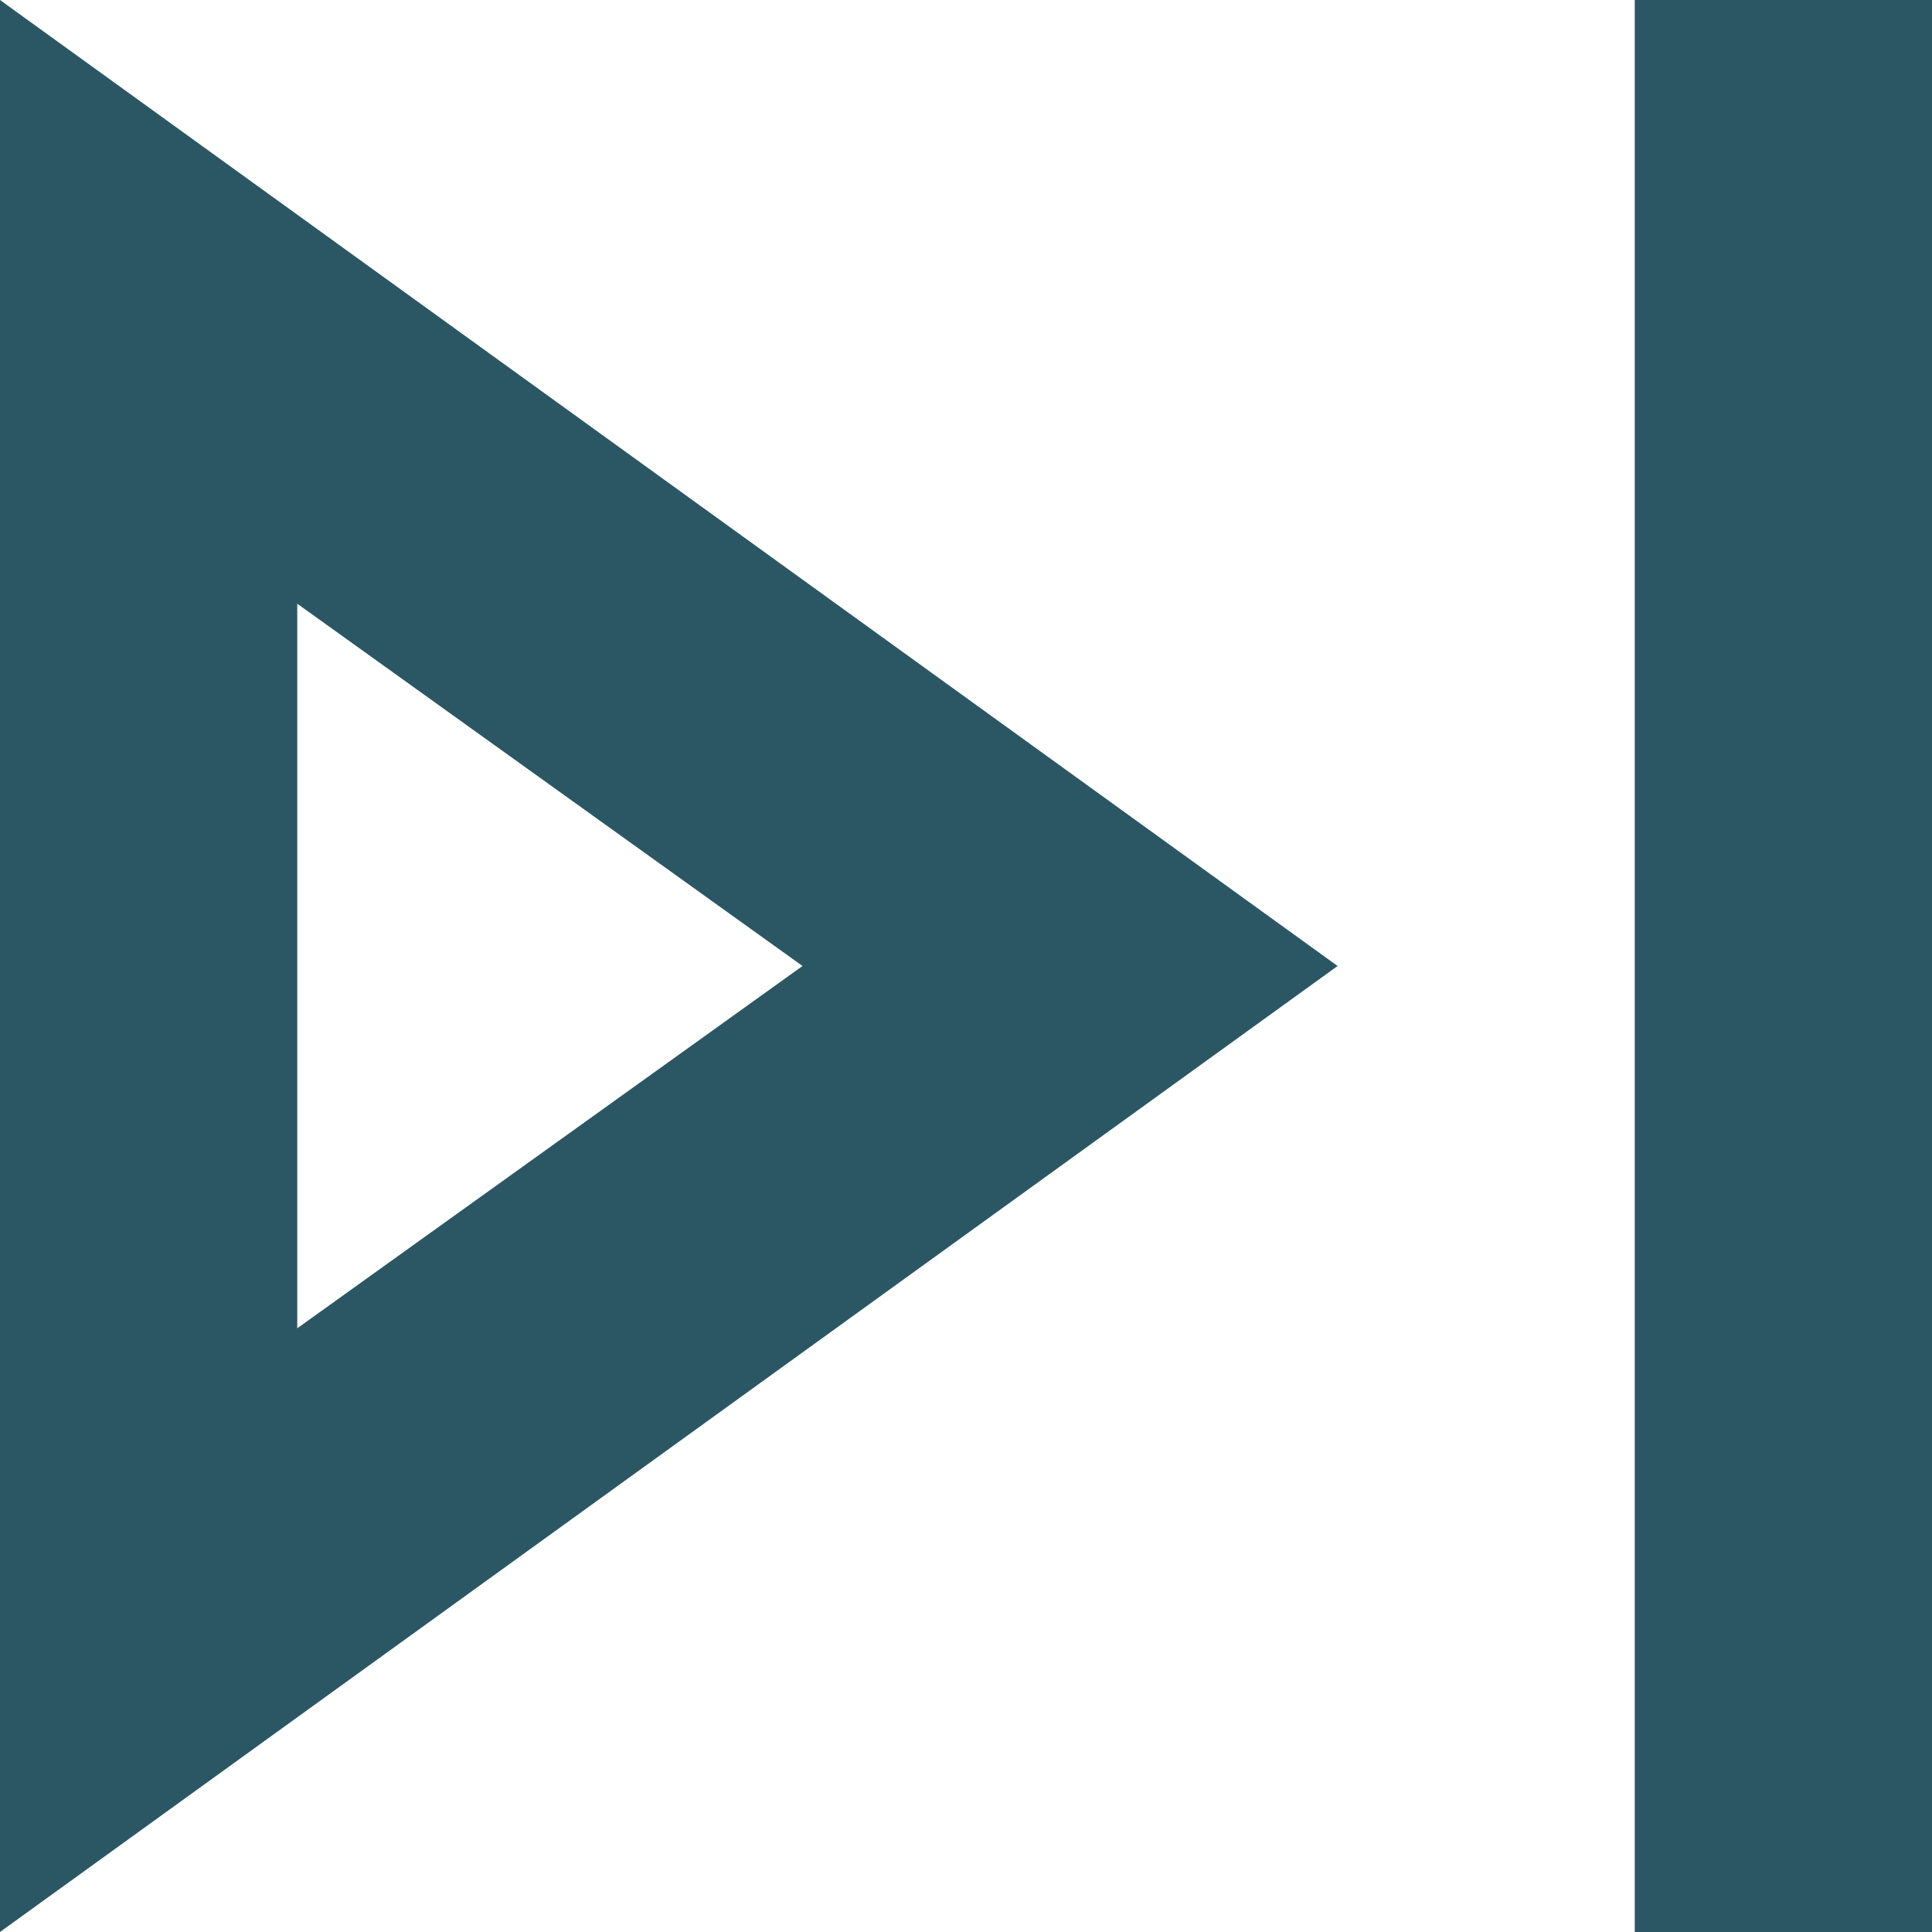 <svg width="21" height="21" viewBox="0 0 21 21" fill="none" xmlns="http://www.w3.org/2000/svg">
<path d="M17.769 21V0H21V21H17.769ZM0 21V0L14.539 10.5L0 21ZM3.231 14.438L8.723 10.5L3.231 6.562V14.438Z" fill="#2B5764"/>
</svg>
